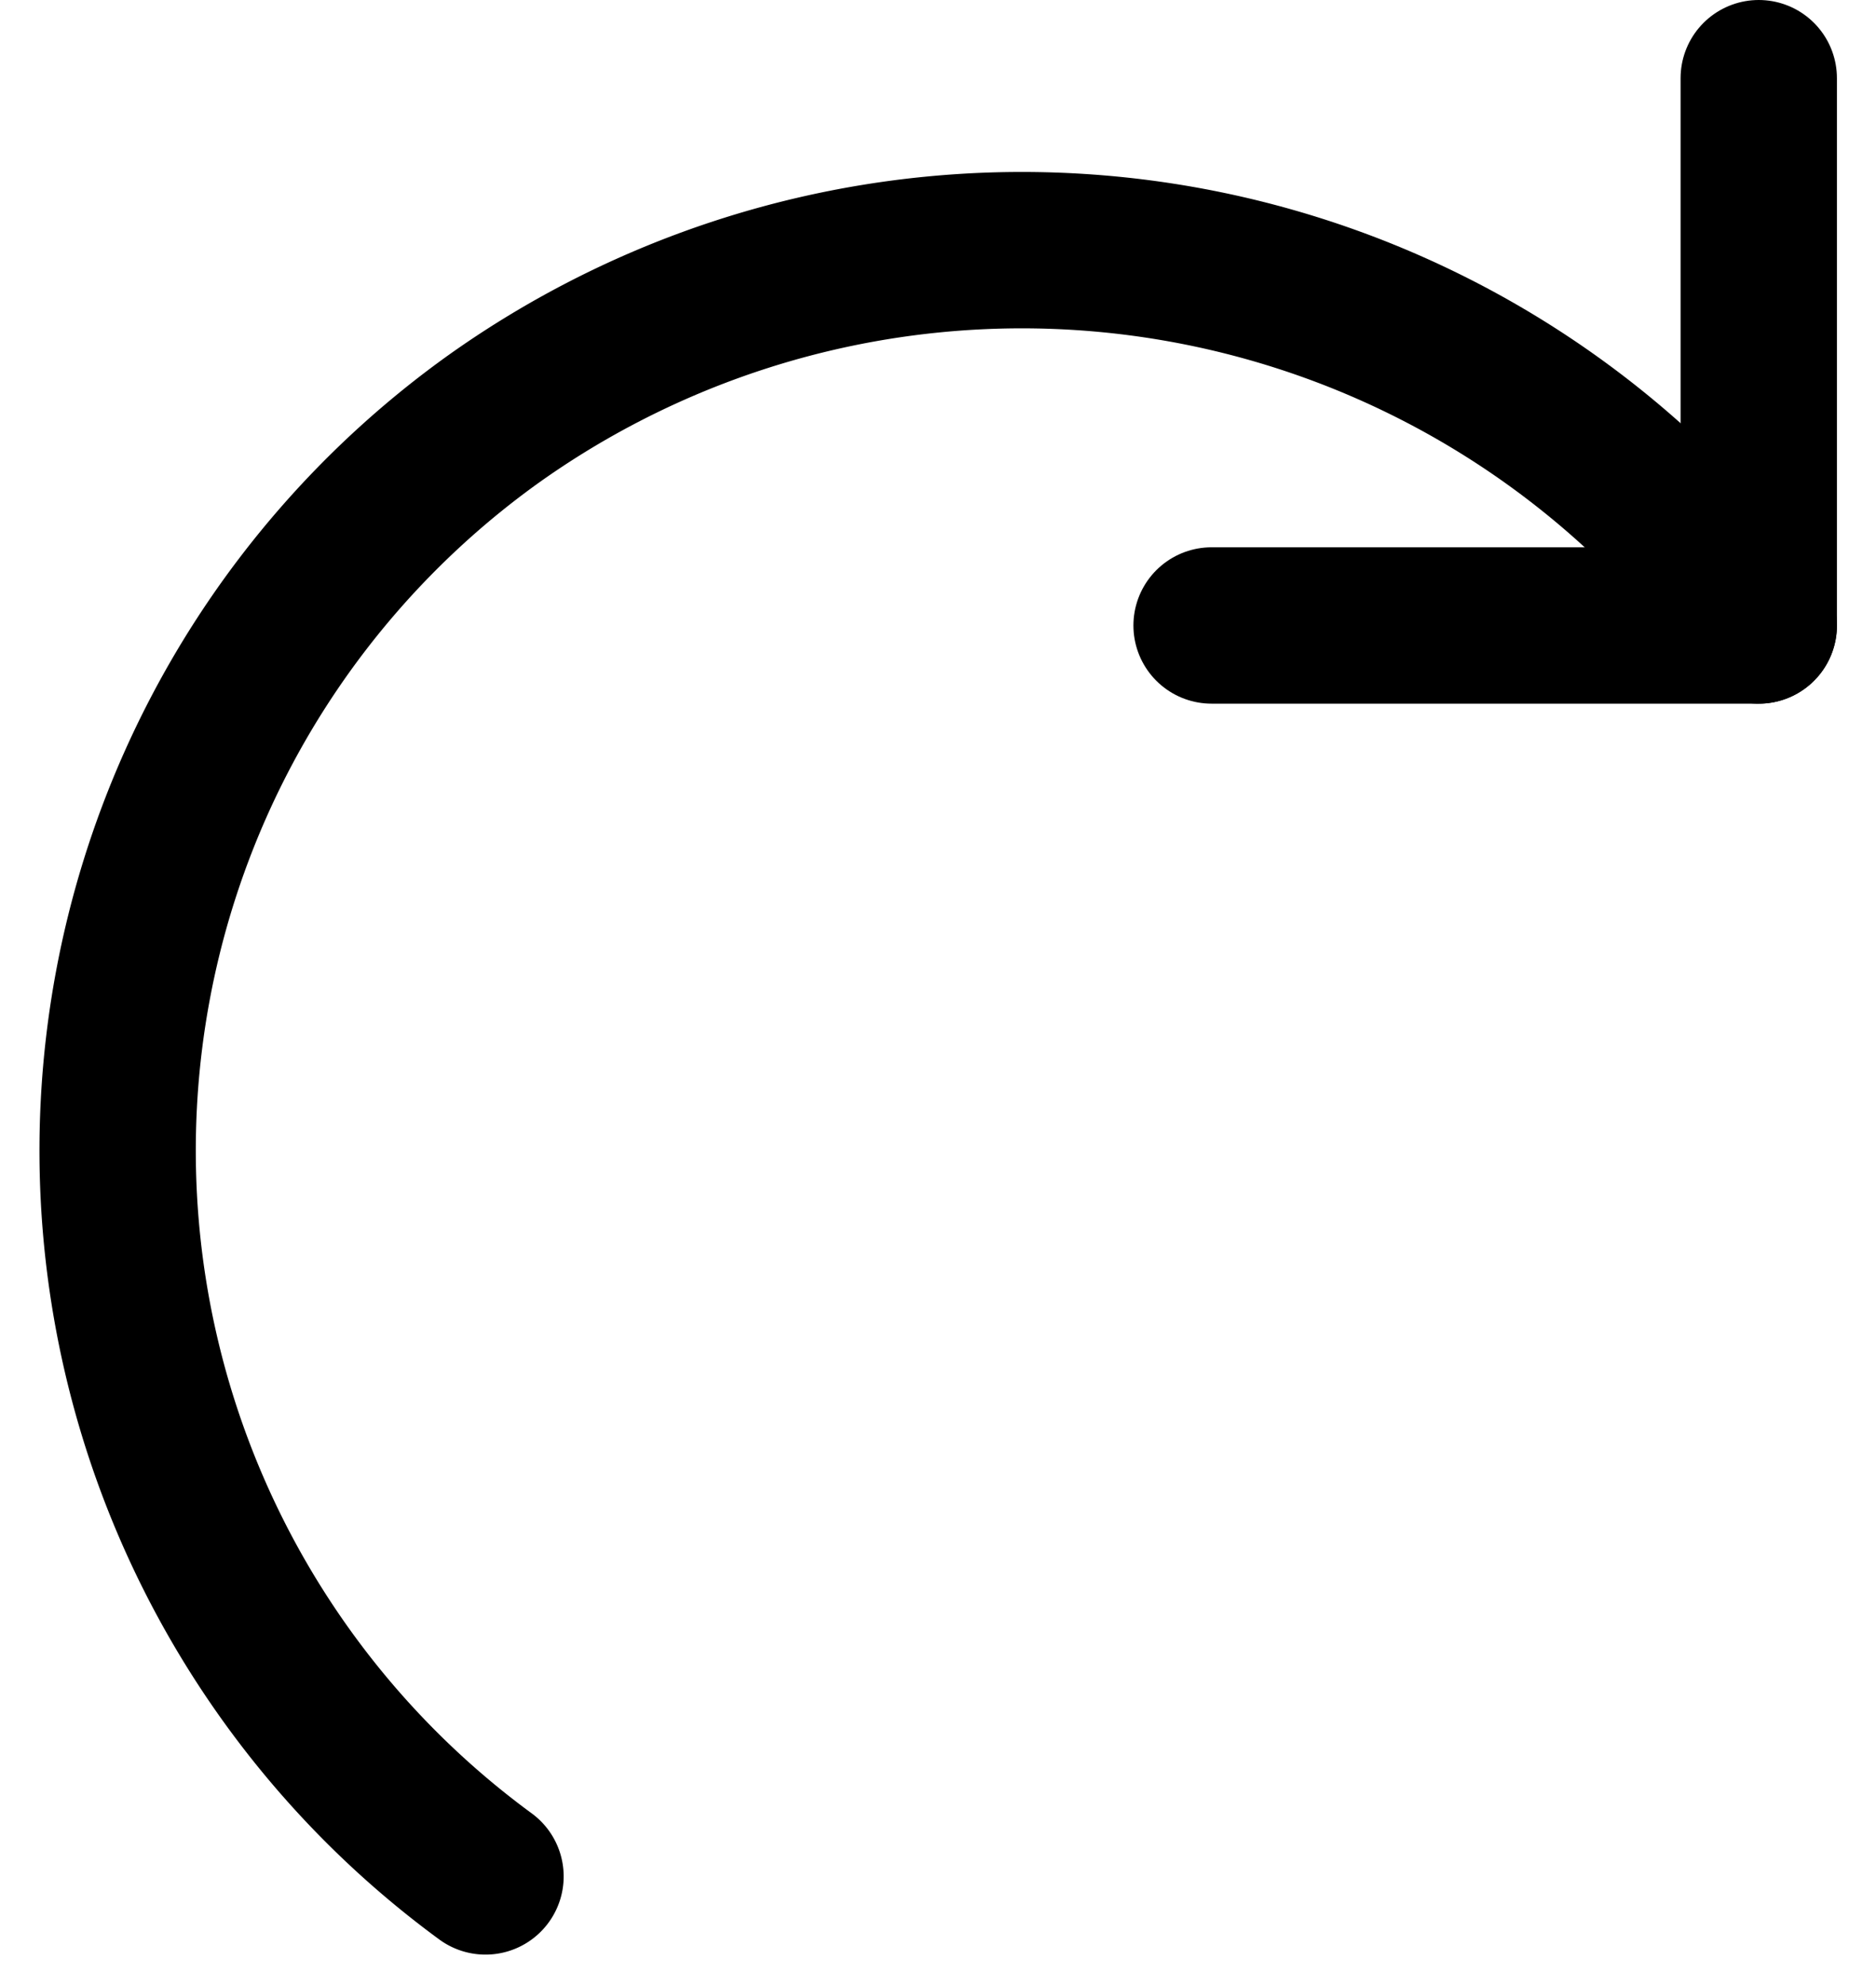 <svg xmlns="http://www.w3.org/2000/svg" width="24" height="25.398" viewBox="0 0 24 25.398">
  <g id="redo.3.3.1" transform="translate(0 0.5)">
    <g id="Outline_Icons">
      <g id="Group_83" data-name="Group 83">
        <path id="Path_63" data-name="Path 63" d="M22.5.5v7h-7" fill="none" stroke="#000" stroke-linecap="round" stroke-linejoin="round" stroke-miterlimit="10" stroke-width="2"/>
        <path id="Path_64" data-name="Path 64" d="M22.5,7.5A11.657,11.657,0,0,0,6.321,4.854,11.509,11.509,0,0,0,6.211,23.5" fill="none" stroke="#000" stroke-linecap="round" stroke-linejoin="round" stroke-miterlimit="10" stroke-width="2"/>
      </g>
    </g>
    <g id="Invisible_Shape">
      <rect id="Rectangle_52" data-name="Rectangle 52" width="24" height="24" fill="none"/>
    </g>
  </g>
</svg>
